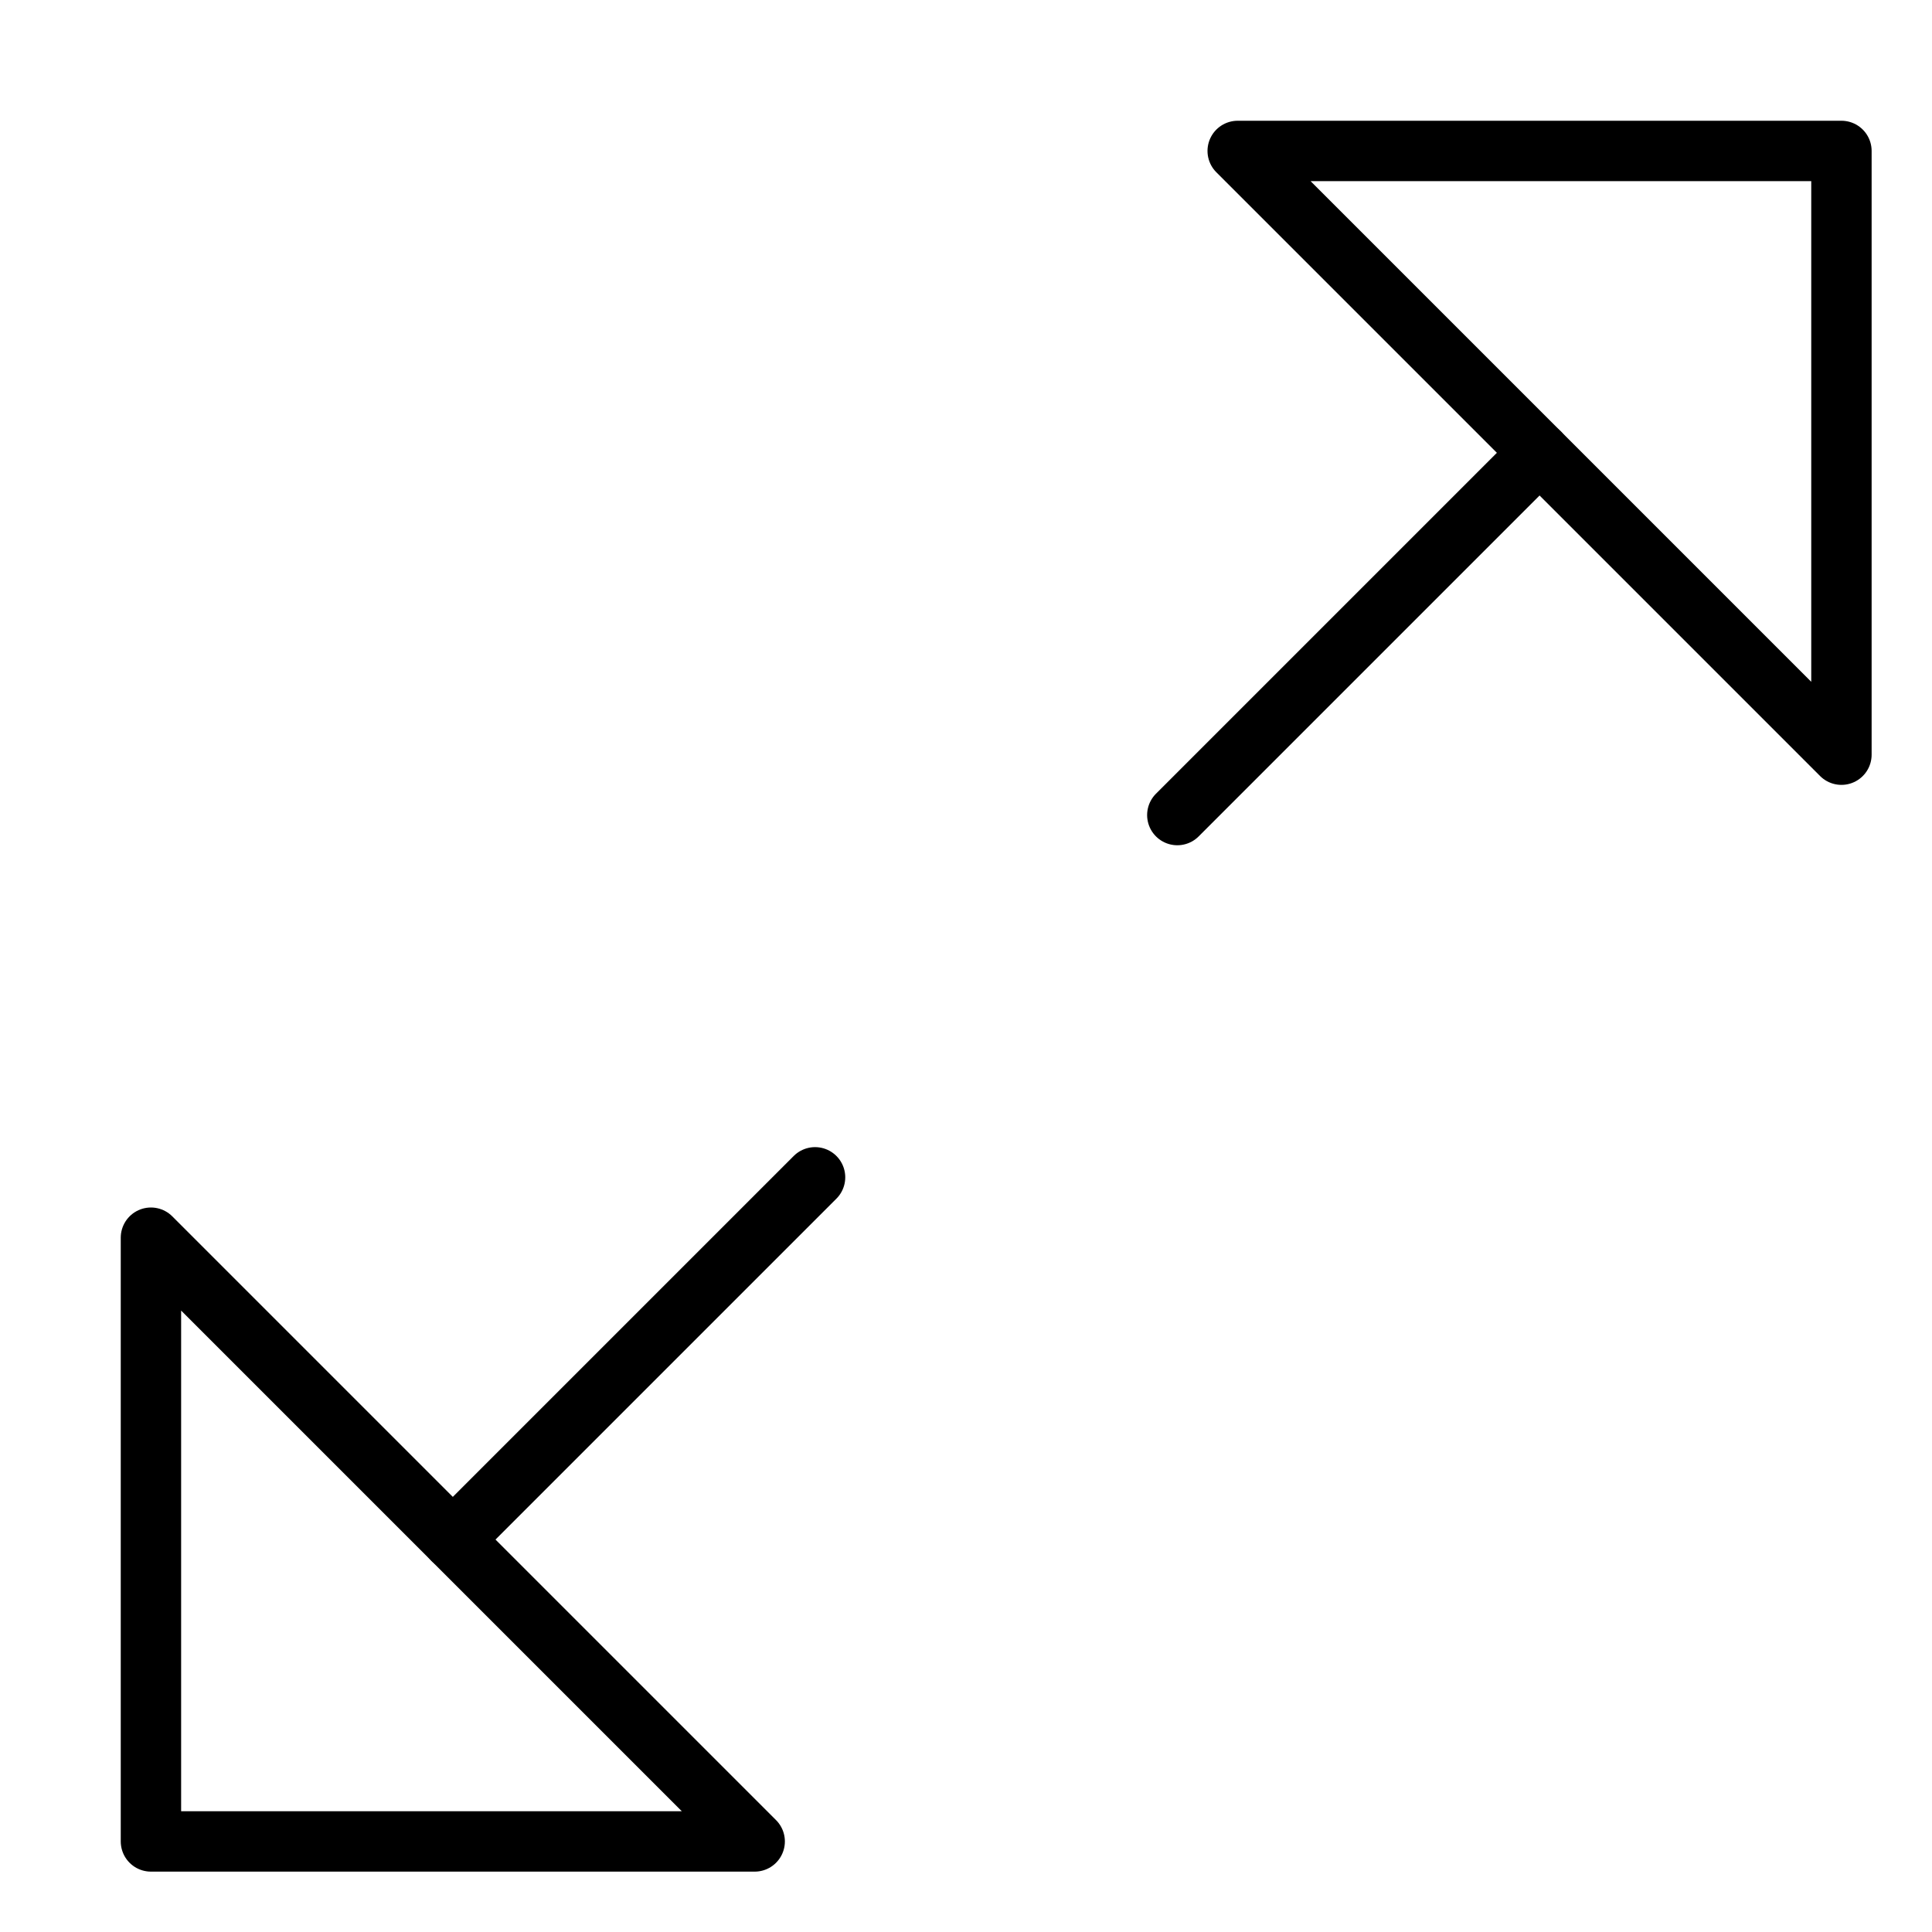 <svg xmlns="http://www.w3.org/2000/svg" viewBox="0 0 32 32"><title>arrows fullscreen 2</title><g stroke-linecap="round" stroke-width="1" fill="none" stroke="#000000" stroke-linejoin="round" class="nc-icon-wrapper" transform="translate(0.5 0.5)"><line x1="25" y1="7" x2="19" y2="13" stroke="#000000"></line><line x1="7" y1="25" x2="13" y2="19"></line><polygon points="30 12 30 2 20 2 30 12" stroke="#000000"></polygon><polygon points="12 30 2 30 2 20 12 30"></polygon></g></svg>
